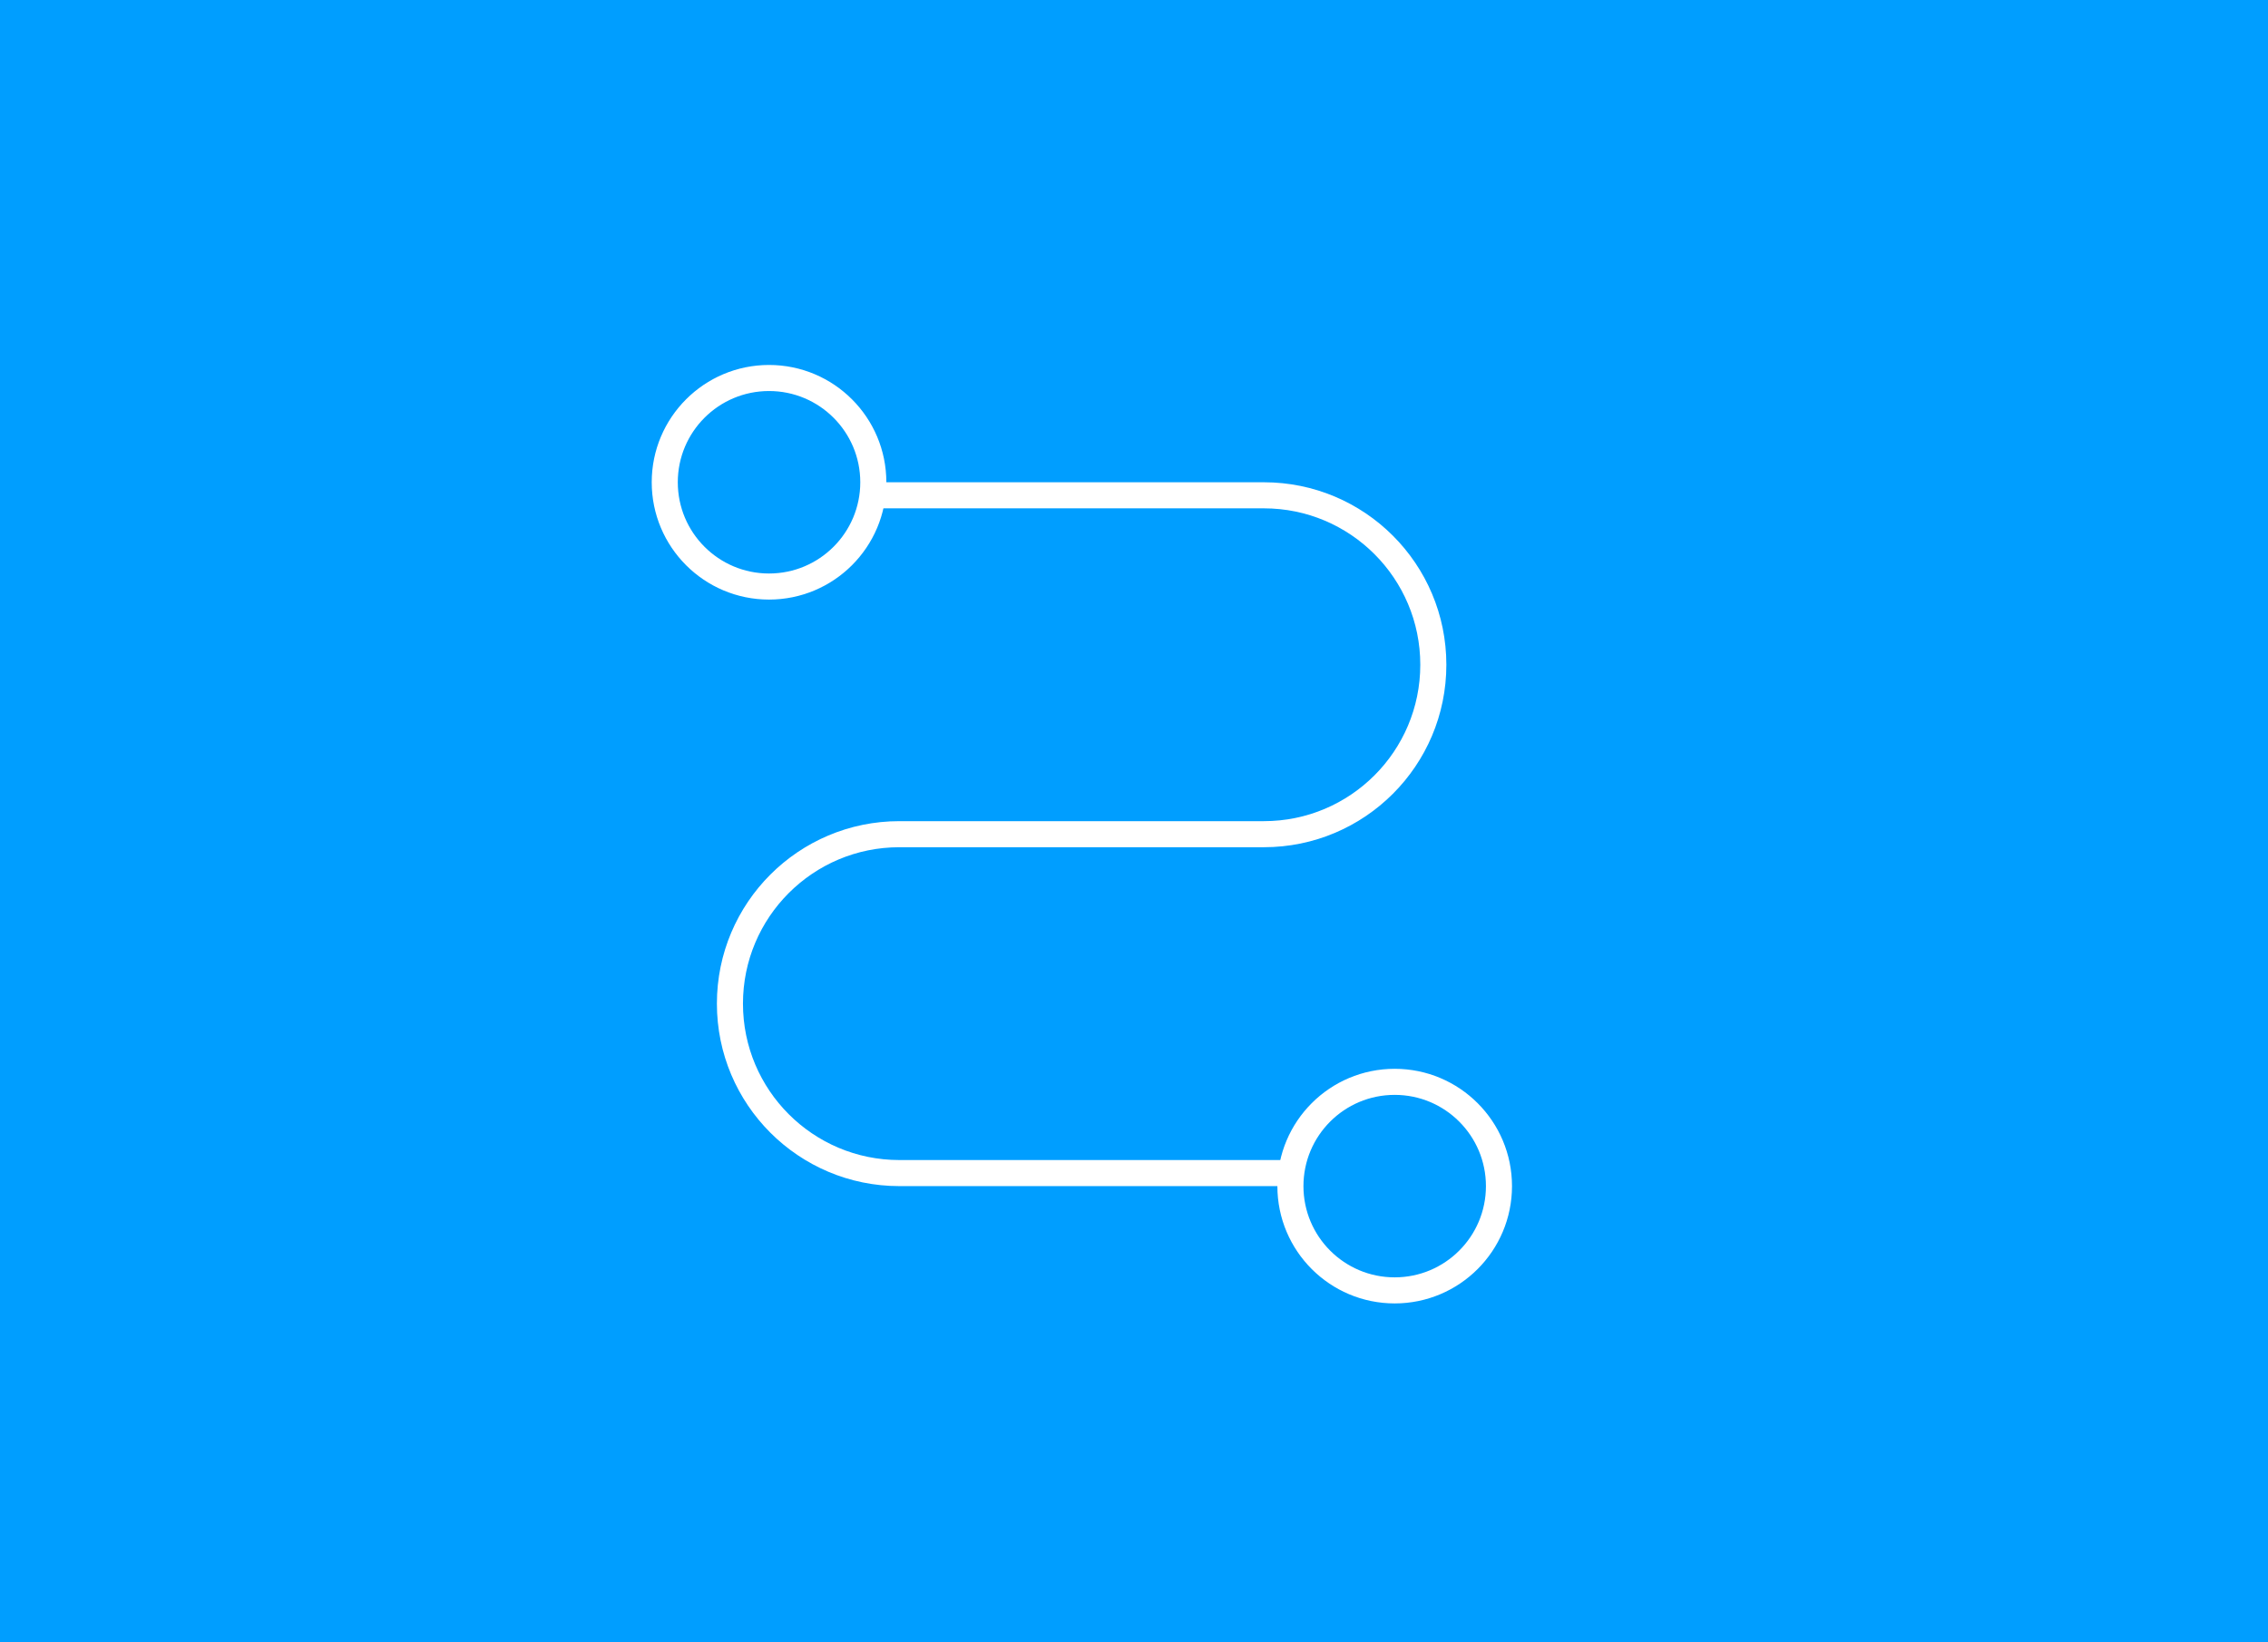 <svg width="87" height="63" viewBox="0 0 87 63" fill="none" xmlns="http://www.w3.org/2000/svg">
<rect x="0" y="0" width="87" height="63" fill="#333333" stroke="none"/>
<g clip-path="url(#clip0_405_7263)">
<rect width="87" height="63" fill="white"/>
<path d="M-0 0H87V63H-0V0Z" fill="#009EFF"/>
<path d="M28 19H48.482C52.072 19 54.982 21.91 54.982 25.5V25.5C54.982 29.09 52.072 32 48.482 32H34.5C30.91 32 28 34.91 28 38.5V38.5C28 42.09 30.91 45 34.5 45H56" stroke="white"/>
<circle cx="29.5" cy="18.5" r="4" fill="#009EFF" stroke="white"/>
<circle cx="53.5" cy="45.5" r="4" fill="#009EFF" stroke="white"/>
</g>
<defs>
<clipPath id="clip0_405_7263">
<rect width="87" height="63" fill="white"/>
</clipPath>
</defs>
</svg>
